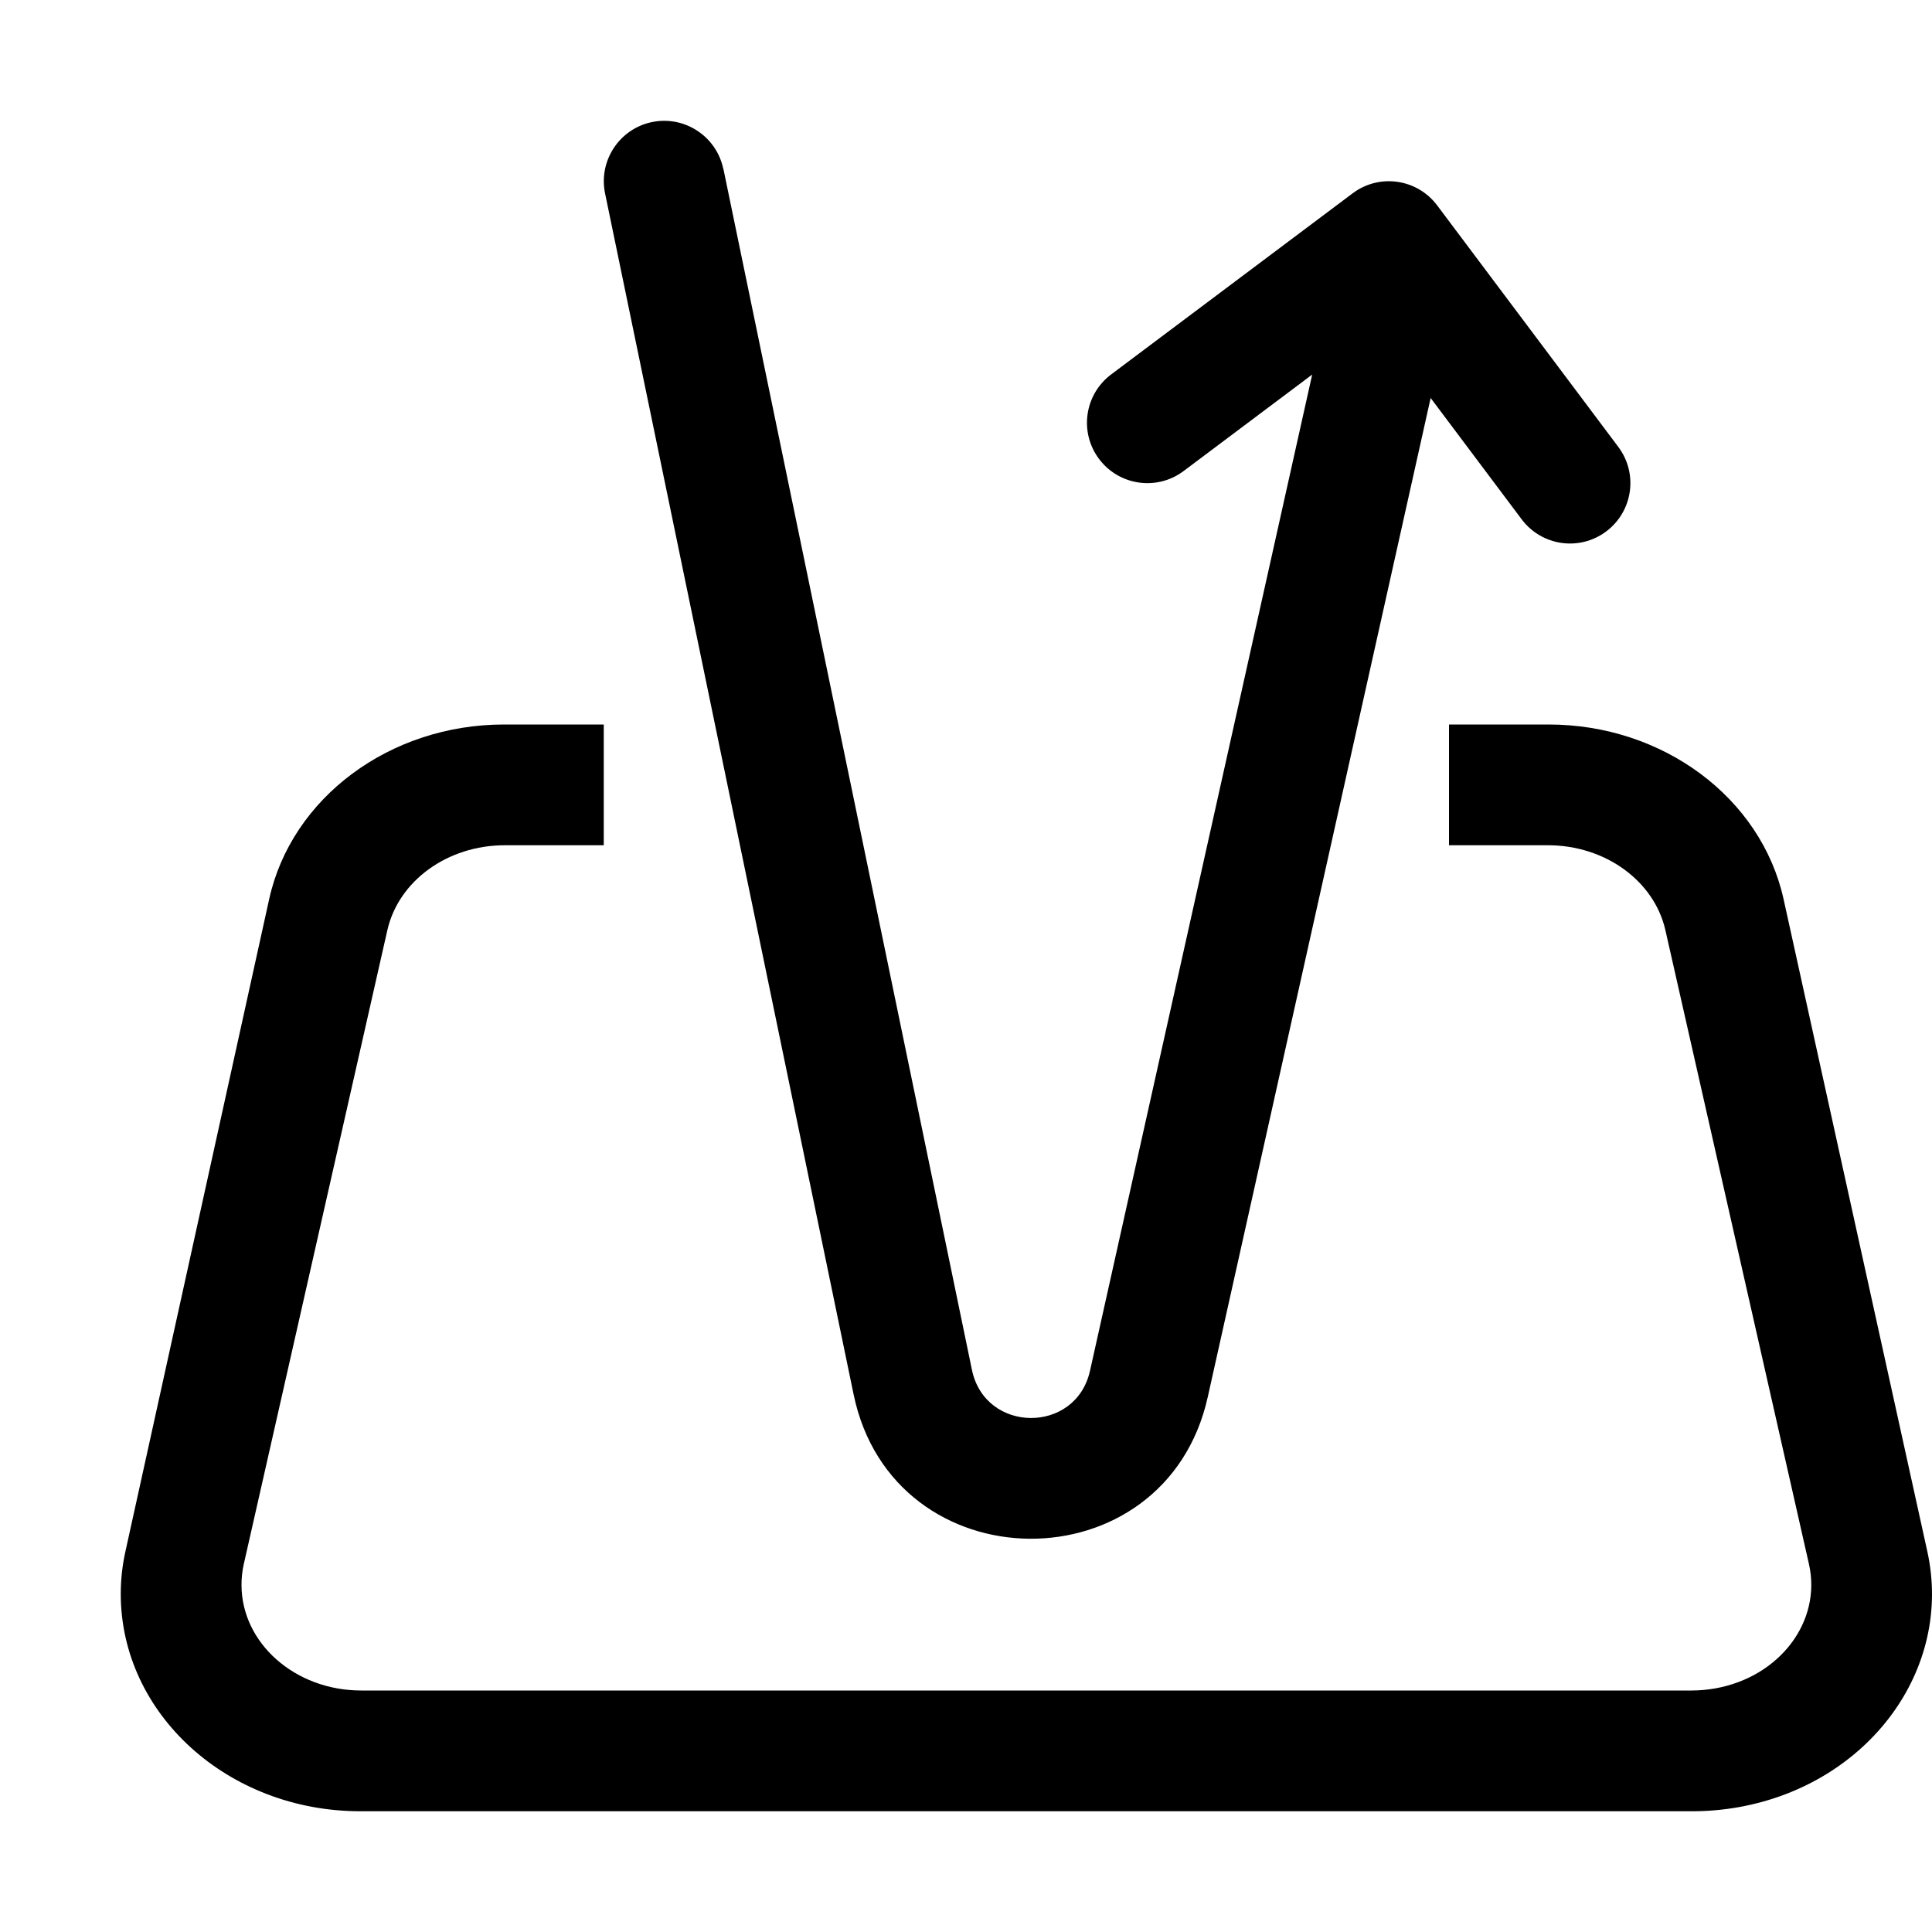 <!--
  - Copyright OpenSearch Contributors
  - SPDX-License-Identifier: Apache-2.0
  -->

<svg viewBox="0 0 16 16" width="16" height="16" xmlns="http://www.w3.org/2000/svg">
  <path d="M4.18 7C3.707 7 3.301 7.294 3.208 7.703L2.019 12.953C2.006 13.01 2 13.067 2 13.125C2 13.608 2.444 14 2.991 14H14.009C14.074 14 14.139 13.994 14.203 13.983C14.74 13.888 15.088 13.427 14.981 12.953L13.792 7.703C13.699 7.294 13.292 7 12.82 7H4.18ZM5 6V7H12V6H12.825C13.771 6 14.585 6.606 14.771 7.447L15.961 12.847C16.176 13.822 15.479 14.77 14.405 14.965C14.277 14.988 14.146 15 14.016 15H2.984C1.888 15 1 14.194 1 13.2C1 13.082 1.013 12.963 1.039 12.847L2.229 7.447C2.414 6.606 3.229 6 4.174 6H5Z"/>
  <path d="m5.99 1.399c-0.056-0.27-0.321-0.444-0.591-0.388-0.27 0.056-0.444 0.321-0.388 0.591l2.058 9.945c0.327 1.582 2.581 1.6 2.933 0.023l1.846-8.274 0.754 1.005c0.166 0.221 0.479 0.266 0.7 0.1 0.221-0.166 0.266-0.479 0.1-0.7l-1.5-2c-0.166-0.221-0.479-0.266-0.7-0.1l-2 1.5c-0.221 0.166-0.266 0.479-0.1 0.7 0.166 0.221 0.479 0.266 0.7 0.1l1.065-0.799-1.84 8.25c-0.117 0.526-0.869 0.52-0.978-0.008l-2.058-9.945z"/>
</svg>
